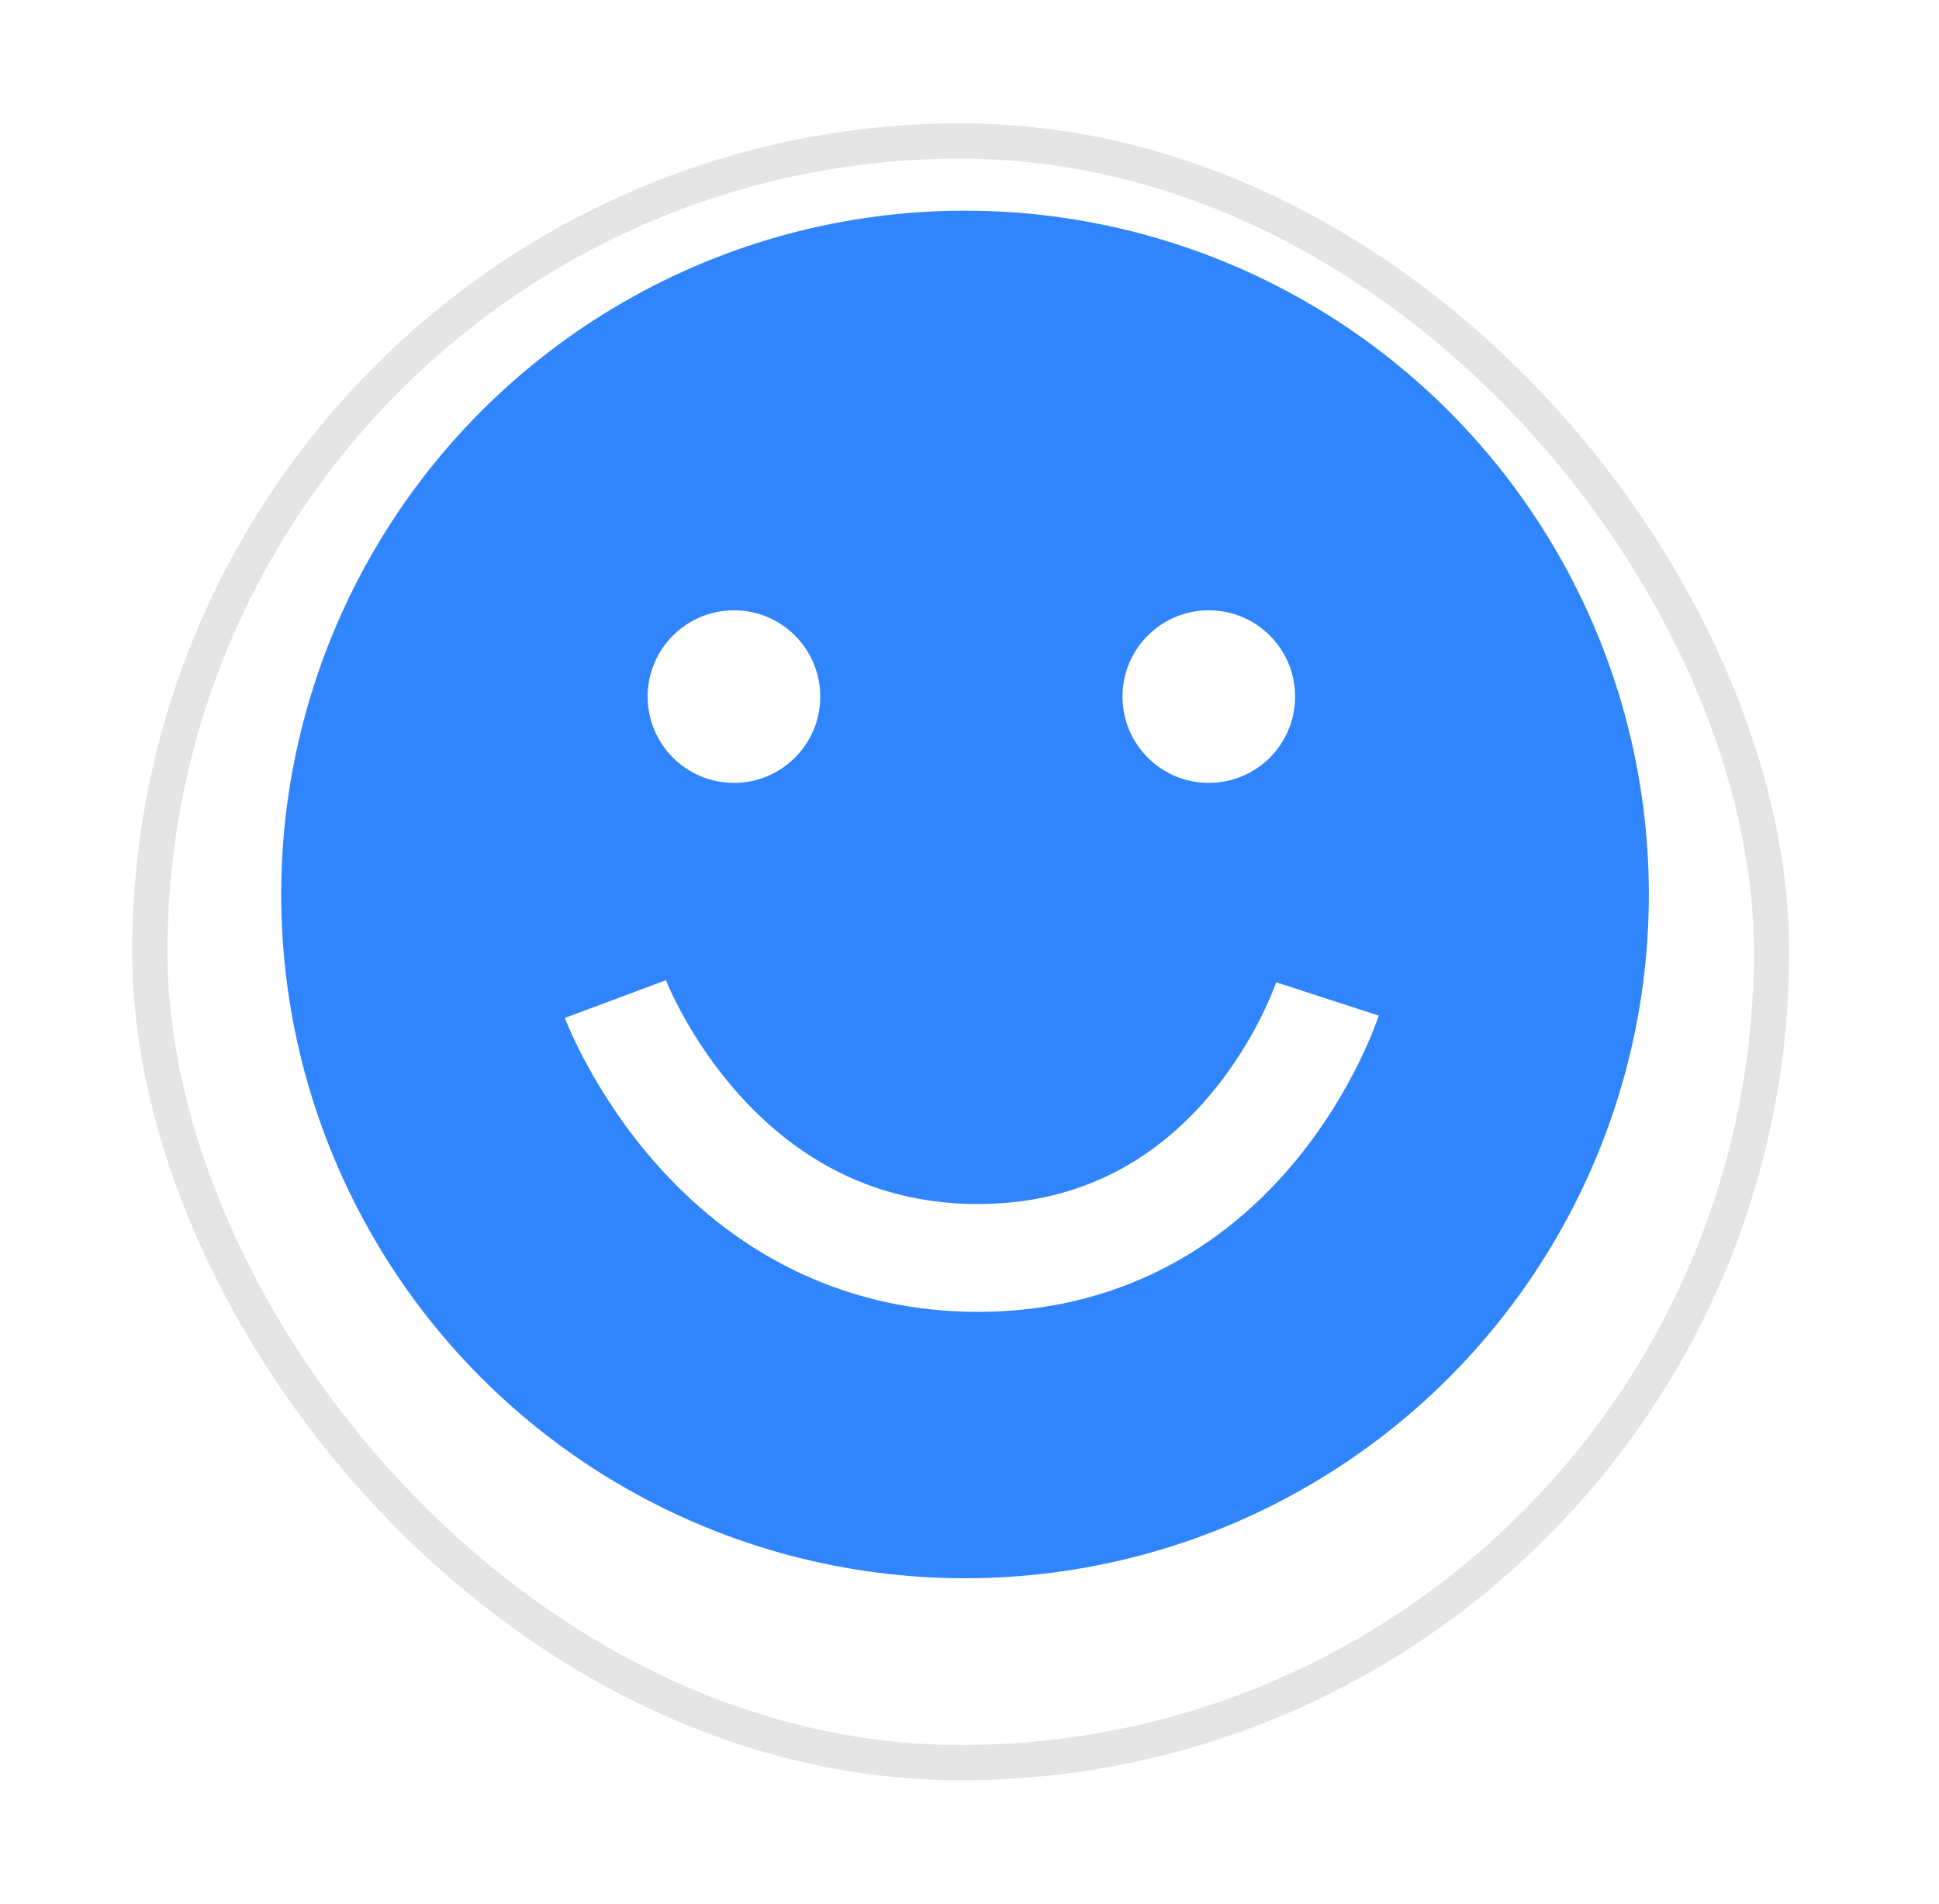 <svg width="55" height="54" viewBox="0 0 55 54" fill="none" xmlns="http://www.w3.org/2000/svg">
<g filter="url(#filter0_dd_9551_22959)">
<rect x="3.75" y="1.75" width="47" height="47" rx="23.5" fill="white"/>
<rect x="4.25" y="2.25" width="46" height="46" rx="23" stroke="#E5E5E5"/>
</g>
<circle cx="27.373" cy="25.373" r="19.397" fill="#3185FC"/>
<path d="M36.198 27.864C36.193 27.88 35.64 29.518 34.284 31.107C32.559 33.128 30.356 34.154 27.738 34.154C25.101 34.154 22.827 33.116 20.981 31.07C19.534 29.467 18.895 27.816 18.89 27.805L16.023 28.875C16.056 28.961 16.829 31.001 18.625 33.027C21.054 35.766 24.205 37.213 27.738 37.213C31.288 37.213 34.386 35.754 36.696 32.993C38.403 30.953 39.08 28.897 39.108 28.81L36.198 27.864Z" fill="white"/>
<path d="M20.819 22.208C22.171 22.208 23.267 21.112 23.267 19.76C23.267 18.409 22.171 17.312 20.819 17.312C19.467 17.312 18.371 18.409 18.371 19.76C18.371 21.112 19.467 22.208 20.819 22.208Z" fill="white"/>
<path d="M34.288 22.208C35.64 22.208 36.736 21.112 36.736 19.76C36.736 18.409 35.64 17.312 34.288 17.312C32.936 17.312 31.84 18.409 31.84 19.76C31.84 21.112 32.936 22.208 34.288 22.208Z" fill="white"/>
<defs>
<filter id="filter0_dd_9551_22959" x="0.25" y="1.45435e-05" width="54" height="54" filterUnits="userSpaceOnUse" color-interpolation-filters="sRGB">
<feFlood flood-opacity="0" result="BackgroundImageFix"/>
<feColorMatrix in="SourceAlpha" type="matrix" values="0 0 0 0 0 0 0 0 0 0 0 0 0 0 0 0 0 0 127 0" result="hardAlpha"/>
<feOffset dy="1.75"/>
<feGaussianBlur stdDeviation="1.75"/>
<feColorMatrix type="matrix" values="0 0 0 0 0 0 0 0 0 0 0 0 0 0 0 0 0 0 0.16 0"/>
<feBlend mode="normal" in2="BackgroundImageFix" result="effect1_dropShadow_9551_22959"/>
<feColorMatrix in="SourceAlpha" type="matrix" values="0 0 0 0 0 0 0 0 0 0 0 0 0 0 0 0 0 0 127 0" result="hardAlpha"/>
<feOffset/>
<feGaussianBlur stdDeviation="0.437"/>
<feColorMatrix type="matrix" values="0 0 0 0 0 0 0 0 0 0 0 0 0 0 0 0 0 0 0.24 0"/>
<feBlend mode="normal" in2="effect1_dropShadow_9551_22959" result="effect2_dropShadow_9551_22959"/>
<feBlend mode="normal" in="SourceGraphic" in2="effect2_dropShadow_9551_22959" result="shape"/>
</filter>
</defs>
</svg>
